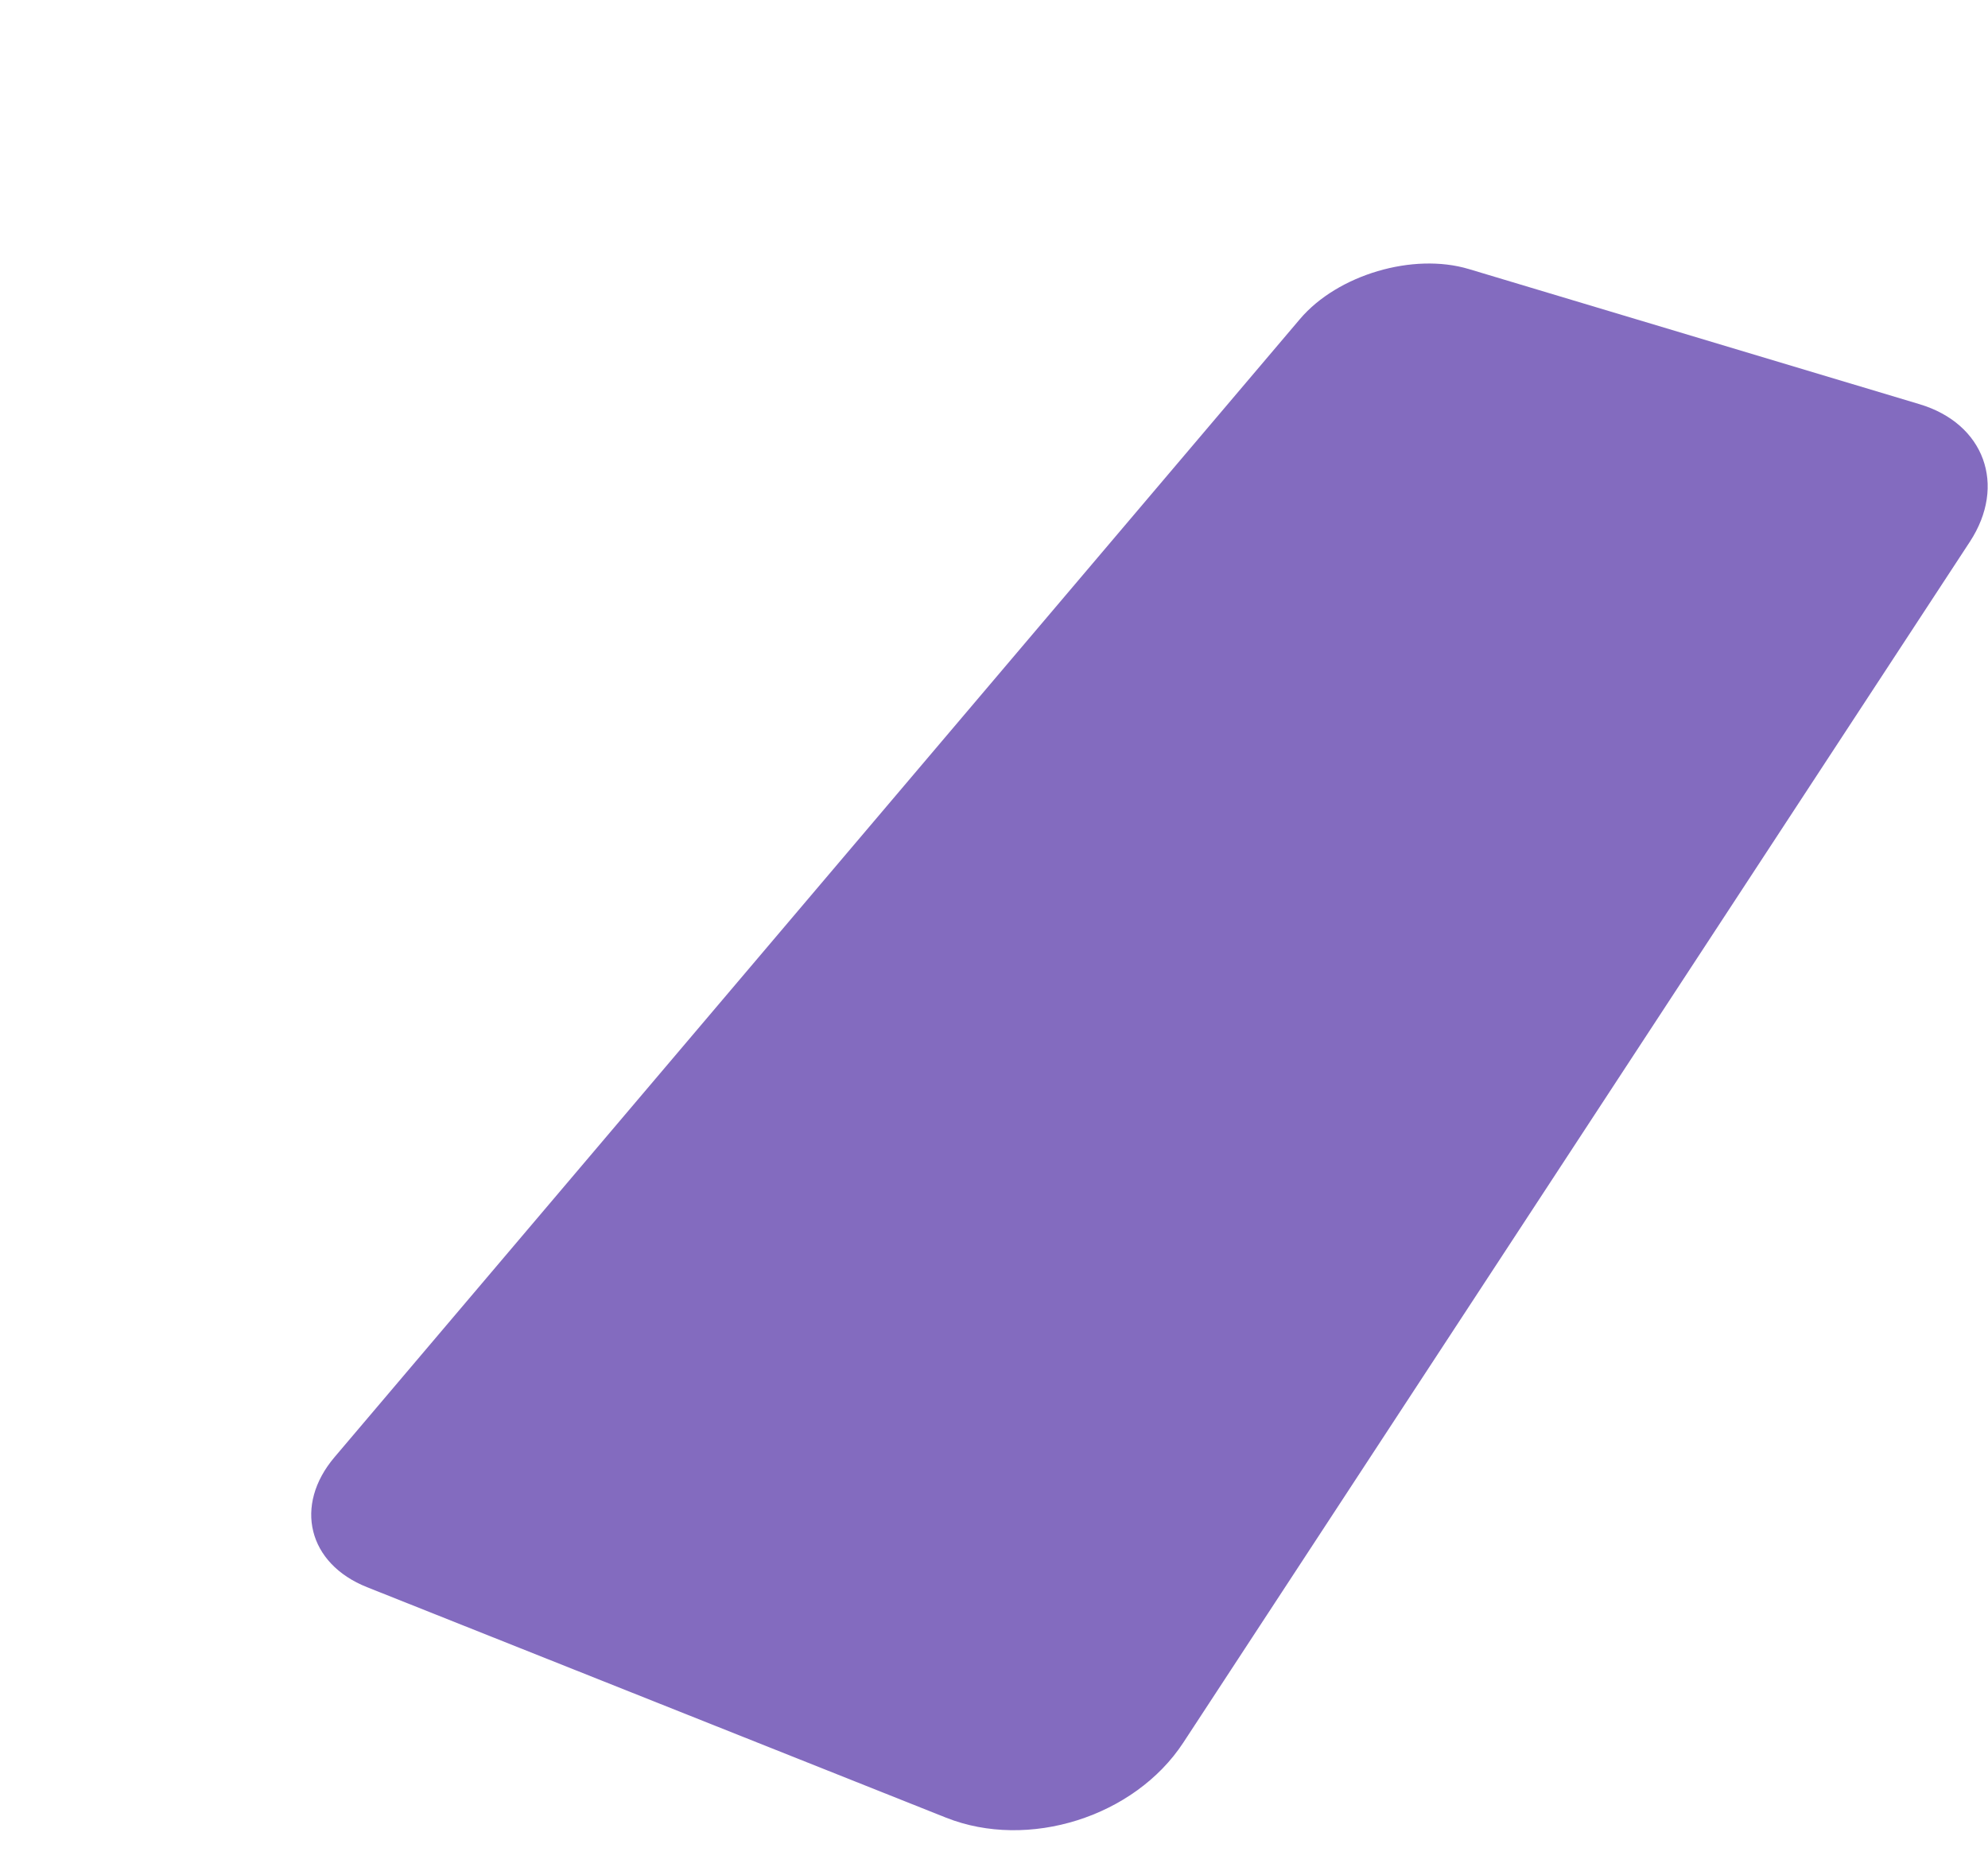 <?xml version="1.0" encoding="UTF-8"?>
<svg width="1039px" height="978px" viewBox="0 0 1039 978" version="1.1" xmlns="http://www.w3.org/2000/svg" xmlns:xlink="http://www.w3.org/1999/xlink">
    <!-- Generator: Sketch 42 (36781) - http://www.bohemiancoding.com/sketch -->
    <title>Slice</title>
    <desc>Created with Sketch.</desc>
    <defs></defs>
    <g id="Page-1" stroke="none" stroke-width="1" fill="none" fill-rule="evenodd" opacity="0.782">
        <path d="M679.397,166.762 C699.045,143.599 738.555,131.894 767.652,140.62 L1003.268,211.276 C1037.12,221.427 1048.866,253.622 1029.501,283.188 L618.437,910.806 C593.019,949.615 537.474,967.167 494.365,950.005 L191.77,829.541 C160.986,817.286 153.407,786.867 174.846,761.592 L679.397,166.762 Z" id="shadow" fill="#6142AD"></path>
    </g>
</svg>